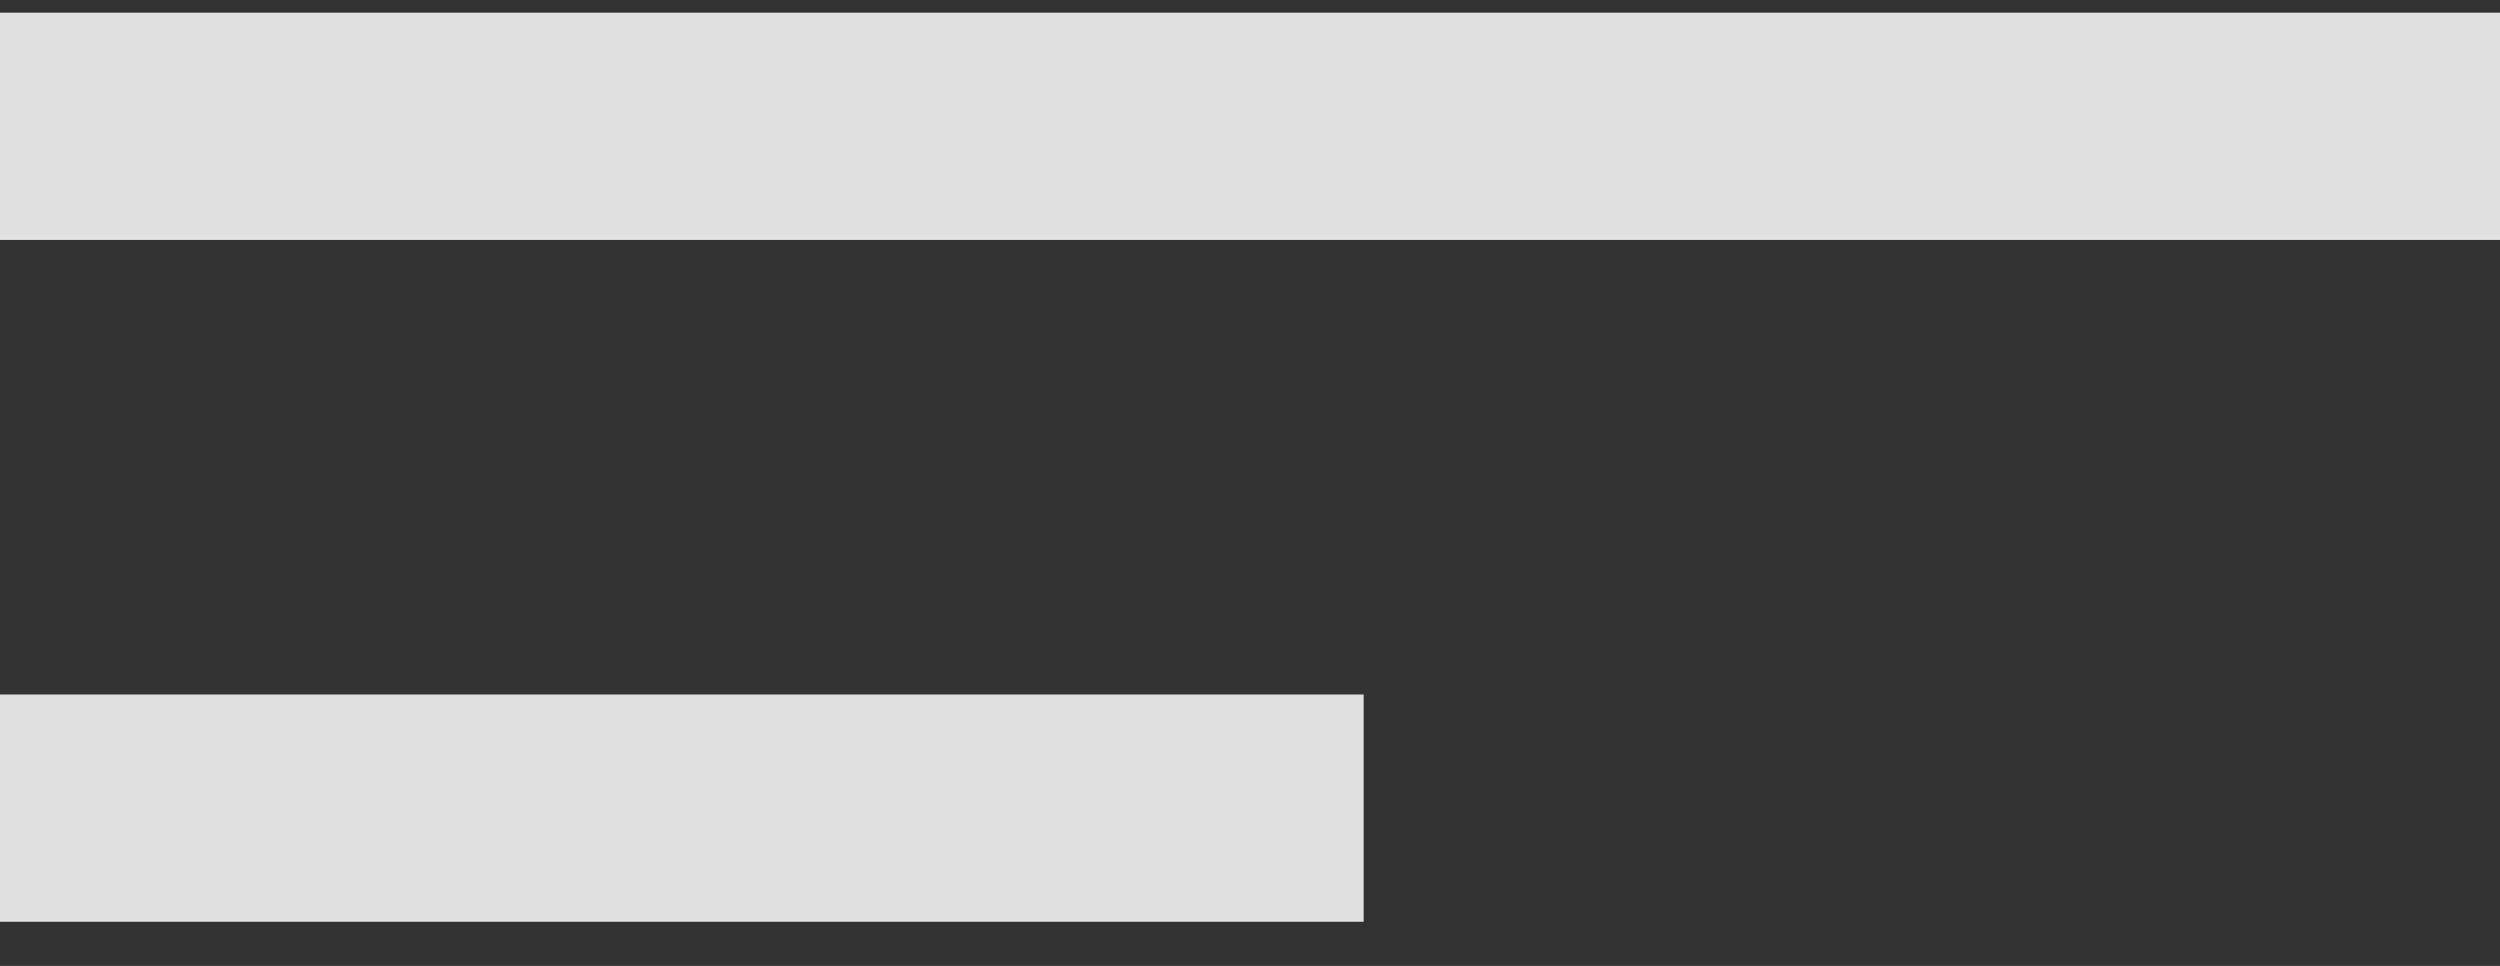 <svg width="44" height="17" viewBox="0 0 44 17" fill="none" xmlns="http://www.w3.org/2000/svg">
<rect x="0" y="0" width="44" height="17" fill="#333333" stroke="none"/>
<rect y="0.223" width="44" height="4" fill="white" fill-opacity="0.85"/>
<rect y="12.223" width="24" height="4" fill="white" fill-opacity="0.85"/>
</svg>

